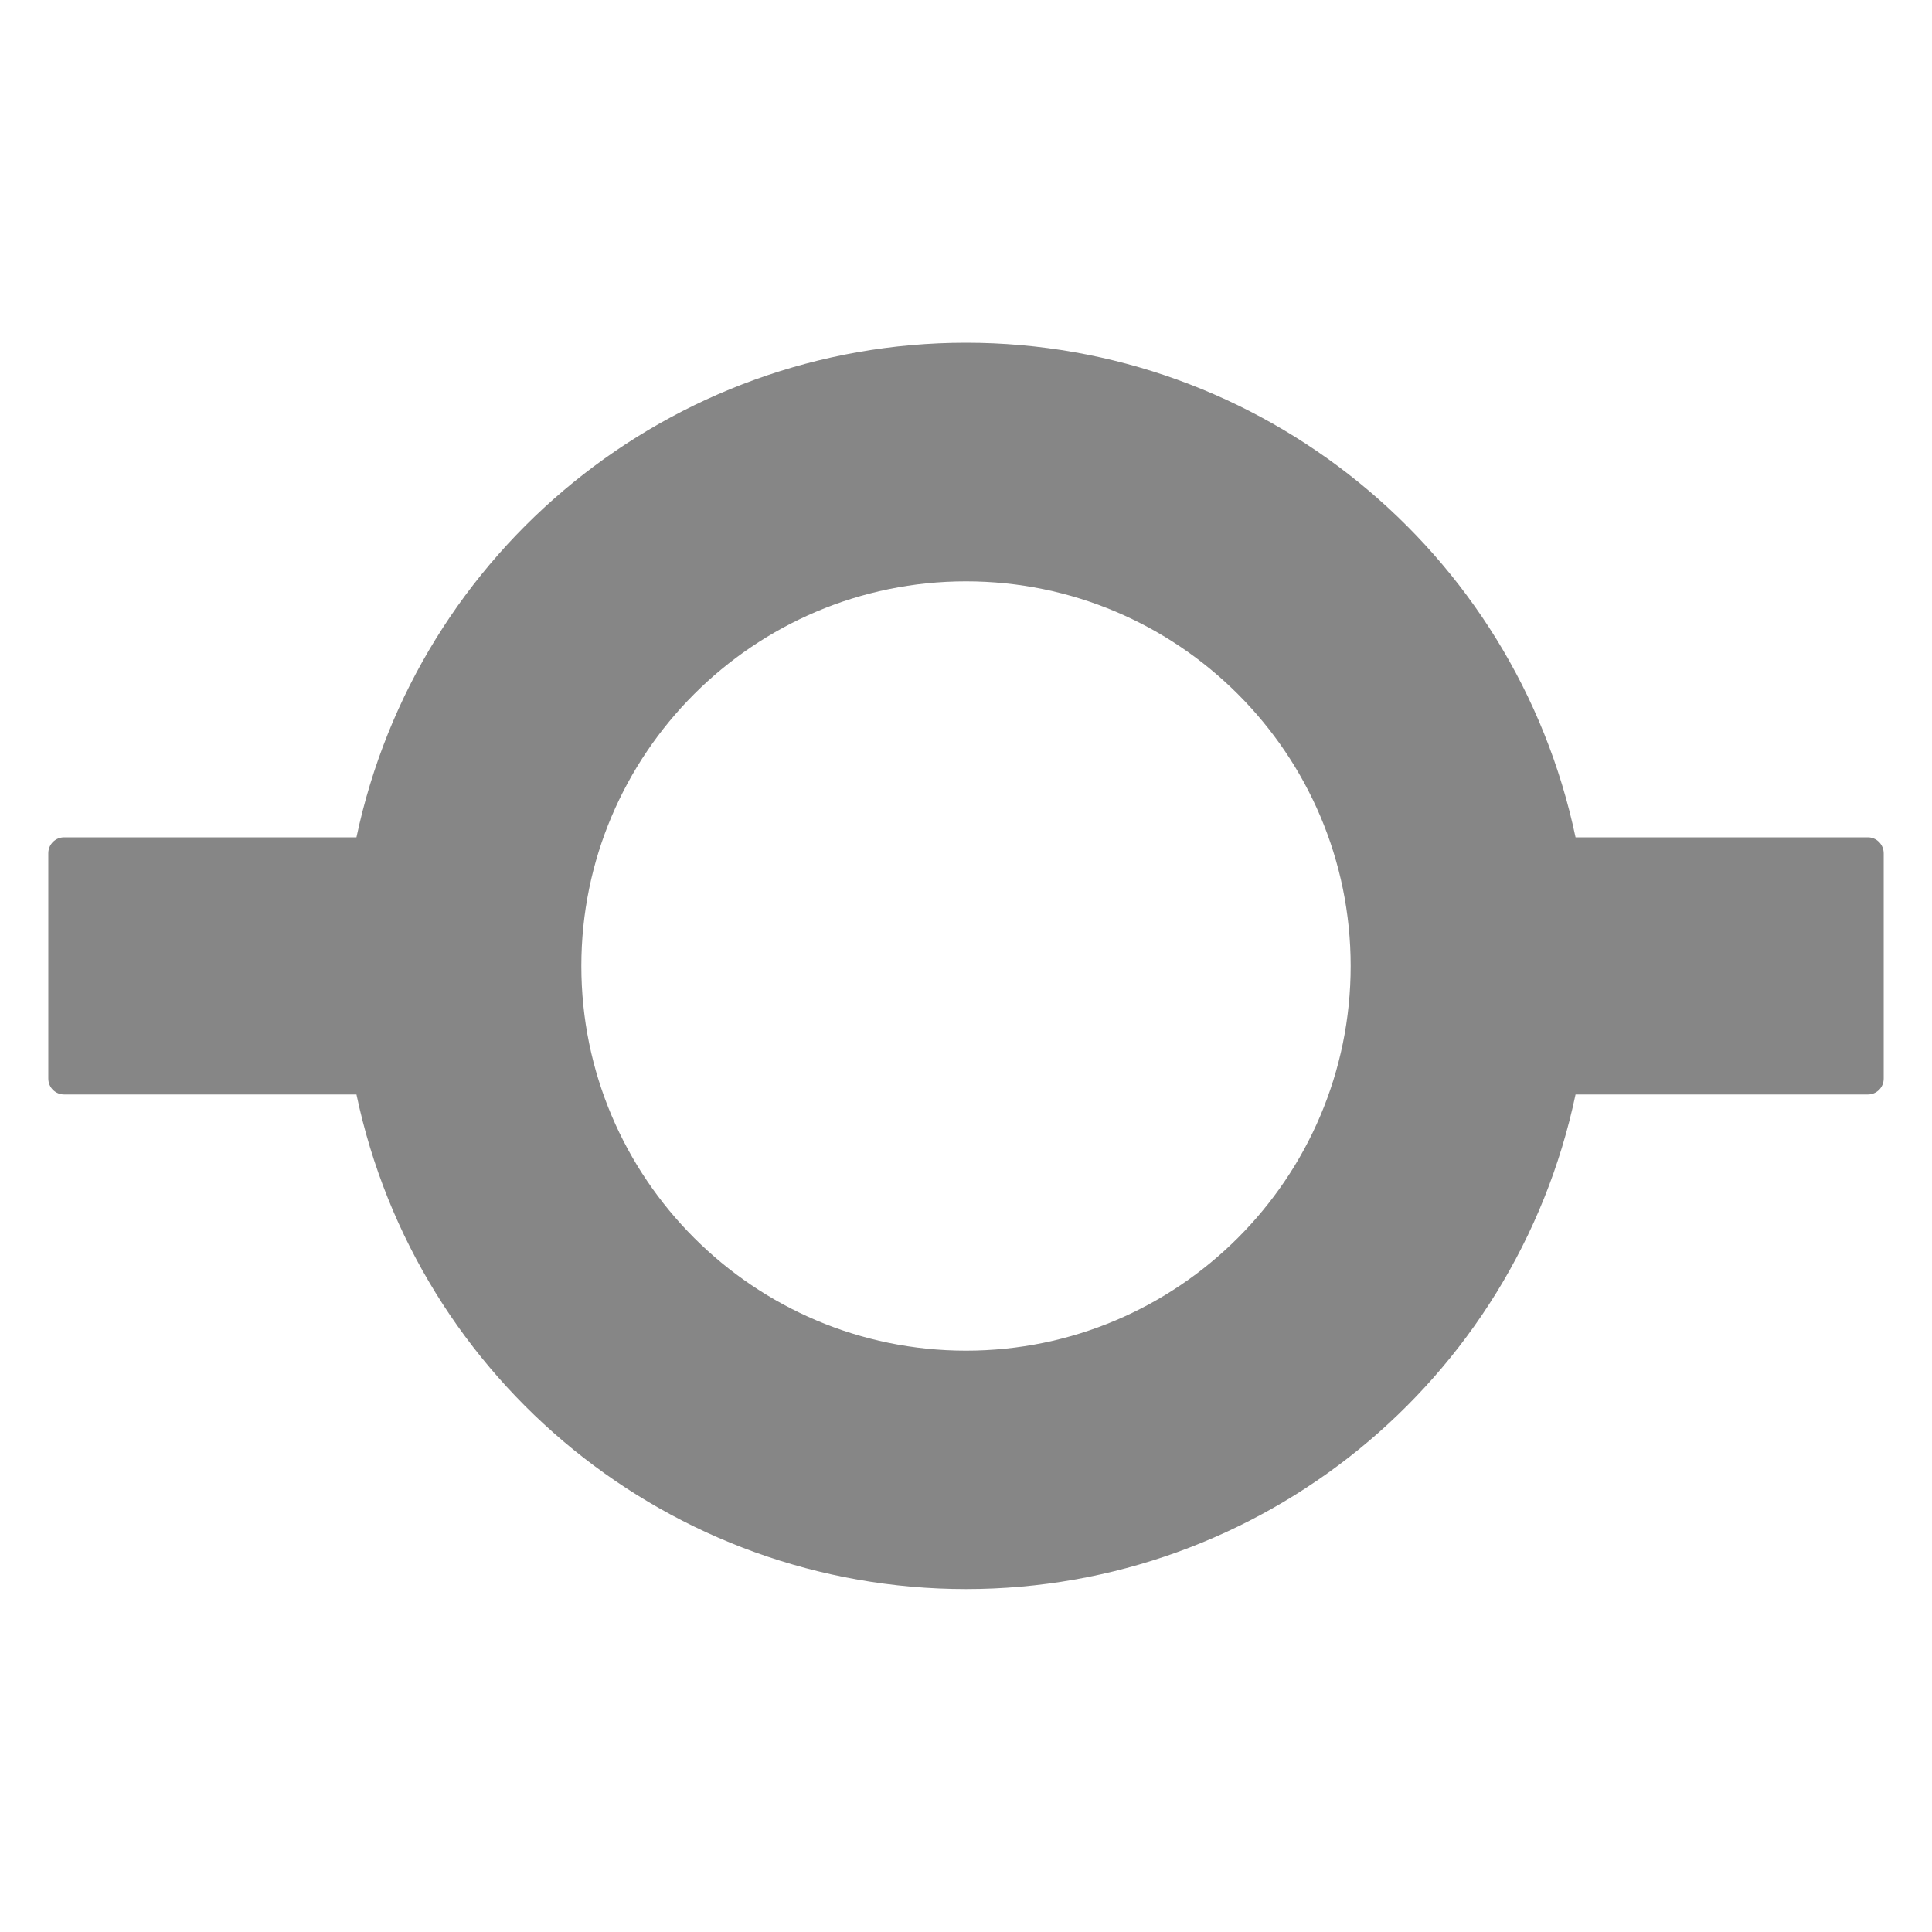 <?xml version="1.0" encoding="utf-8"?>
<!-- Generator: Adobe Illustrator 21.1.0, SVG Export Plug-In . SVG Version: 6.00 Build 0)  -->
<svg version="1.1" id="Ebene_1" xmlns="http://www.w3.org/2000/svg" xmlns:xlink="http://www.w3.org/1999/xlink" x="0px" y="0px"
	 width="1000px" height="1000px" viewBox="0 0 1000 1000" enable-background="new 0 0 1000 1000" xml:space="preserve">
<path fill="#868686" d="M966.8,433.4H815.5c-31.3-148.7-162.9-256-315.5-256c-152.6,0-284.1,107.3-315.5,256H33.2
	c-4.6,0-8.2,3.7-8.2,8.2v116.7c0,4.6,3.7,8.2,8.2,8.2h151.3c31.3,148.8,162.9,256,315.5,256c152.6,0,284.2-107.3,315.5-256h151.3
	c4.6,0,8.2-3.7,8.2-8.2V441.7C975,437.1,971.3,433.4,966.8,433.4z M500,300.9c109.8,0,199.1,89.3,199.1,199.1S609.8,699.1,500,699.1
	c-109.8,0-199.1-89.3-199.1-199.1S390.2,300.9,500,300.9z"/>
</svg>
